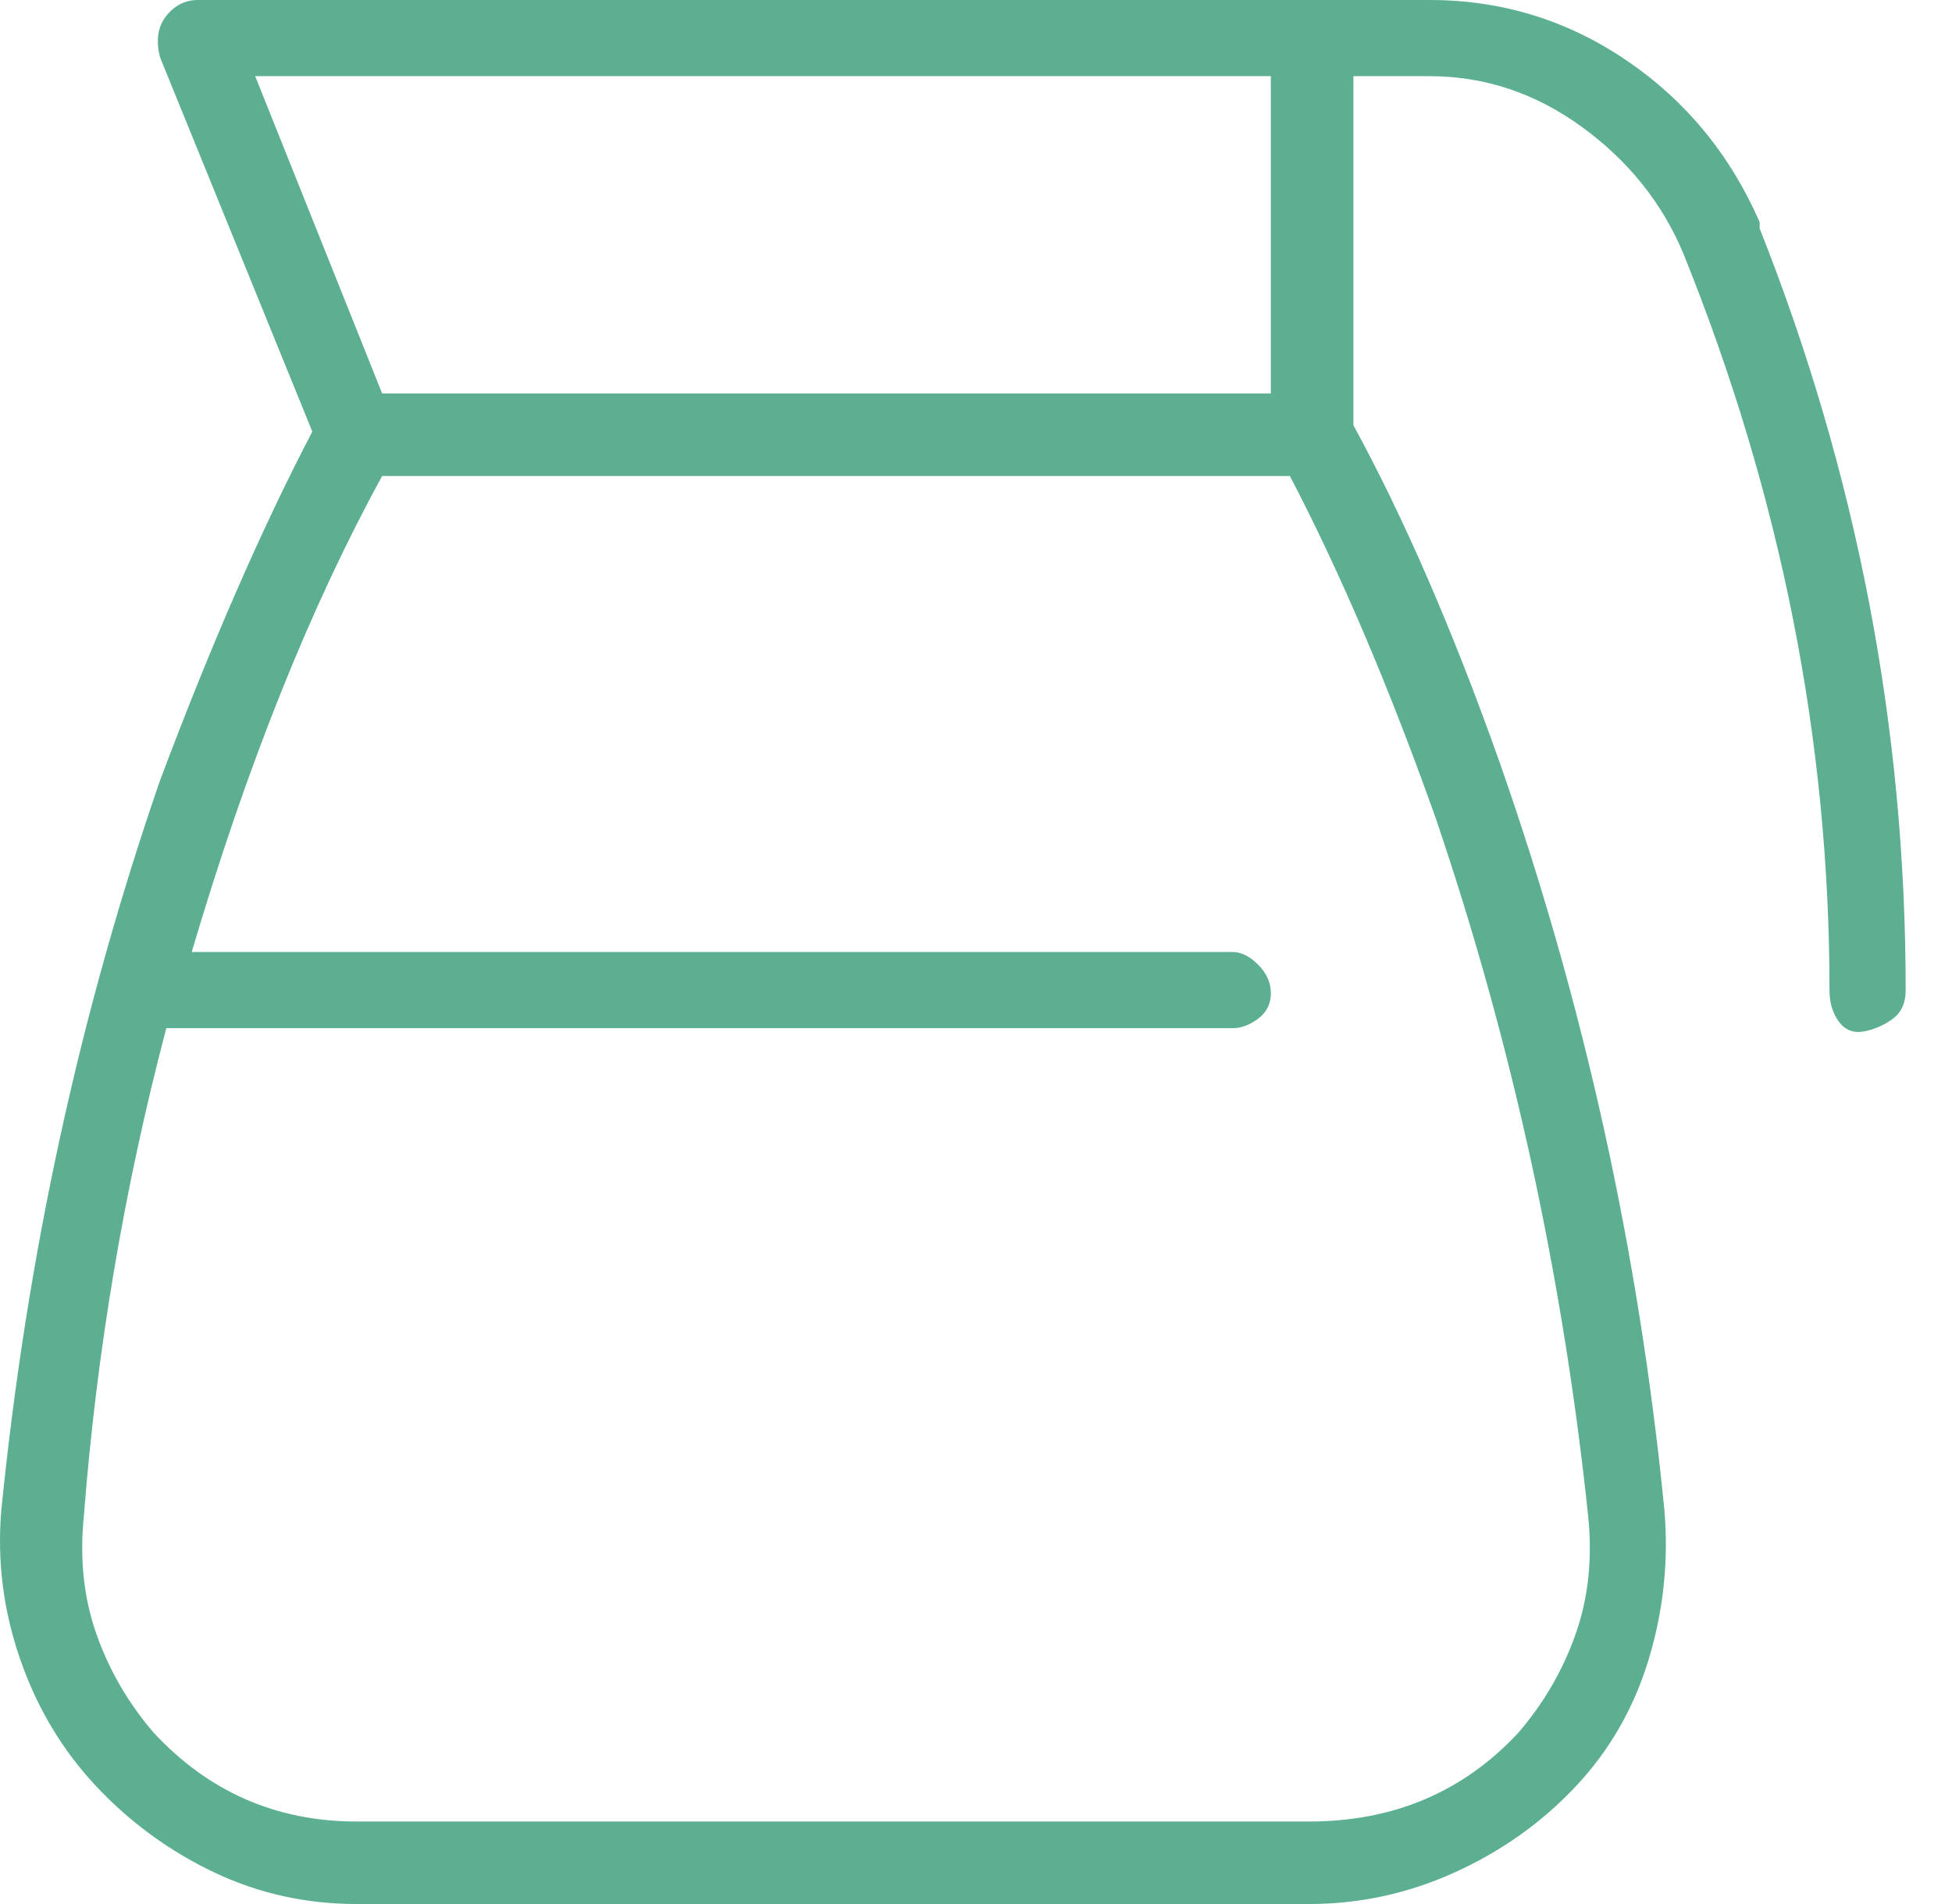 <svg width="41" height="40" viewBox="0 0 41 40" fill="none" xmlns="http://www.w3.org/2000/svg">
<path d="M36.96 4.667C36.338 3.244 35.404 2.111 34.16 1.267C32.916 0.422 31.538 -3.8147e-06 30.027 -3.8147e-06H4.16C3.893 -3.8147e-06 3.671 0.111 3.493 0.333C3.316 0.556 3.271 0.844 3.36 1.2L6.56 9.067C5.493 11.111 4.427 13.556 3.36 16.4C1.671 21.289 0.56 26.4 0.027 31.733C-0.062 32.8 0.071 33.844 0.427 34.867C0.782 35.889 1.316 36.778 2.027 37.533C2.738 38.289 3.56 38.889 4.493 39.333C5.427 39.778 6.427 40 7.493 40H27.493C28.56 40 29.582 39.778 30.56 39.333C31.538 38.889 32.382 38.289 33.093 37.533C33.804 36.778 34.316 35.889 34.627 34.867C34.938 33.844 35.049 32.8 34.96 31.733C34.427 26.311 33.271 21.067 31.493 16C30.516 13.244 29.493 10.889 28.427 8.933V1.6H30.027C31.182 1.6 32.249 1.956 33.227 2.667C34.204 3.378 34.916 4.267 35.36 5.333C37.404 10.4 38.427 15.556 38.427 20.8C38.427 21.067 38.493 21.289 38.627 21.467C38.76 21.644 38.938 21.711 39.16 21.667C39.382 21.622 39.582 21.533 39.76 21.4C39.938 21.267 40.027 21.067 40.027 20.8C40.027 15.289 39.004 9.956 36.96 4.8V4.667ZM31.893 36.4C30.738 37.644 29.271 38.267 27.493 38.267H7.493C5.804 38.267 4.382 37.644 3.227 36.4C2.693 35.778 2.293 35.089 2.027 34.333C1.76 33.578 1.671 32.756 1.76 31.867C2.027 28.4 2.604 24.978 3.493 21.6H25.893C26.071 21.6 26.249 21.533 26.427 21.4C26.604 21.267 26.693 21.089 26.693 20.867C26.693 20.644 26.604 20.444 26.427 20.267C26.249 20.089 26.071 20 25.893 20H4.027C5.182 16.089 6.516 12.756 8.027 10H27.093C28.16 12.044 29.182 14.444 30.16 17.2C31.76 21.911 32.827 26.8 33.36 31.867C33.449 32.756 33.36 33.578 33.093 34.333C32.827 35.089 32.427 35.778 31.893 36.4ZM26.693 8.267H8.027L5.36 1.6H26.693V8.267Z" fill="#5CAF90"/>
</svg>

